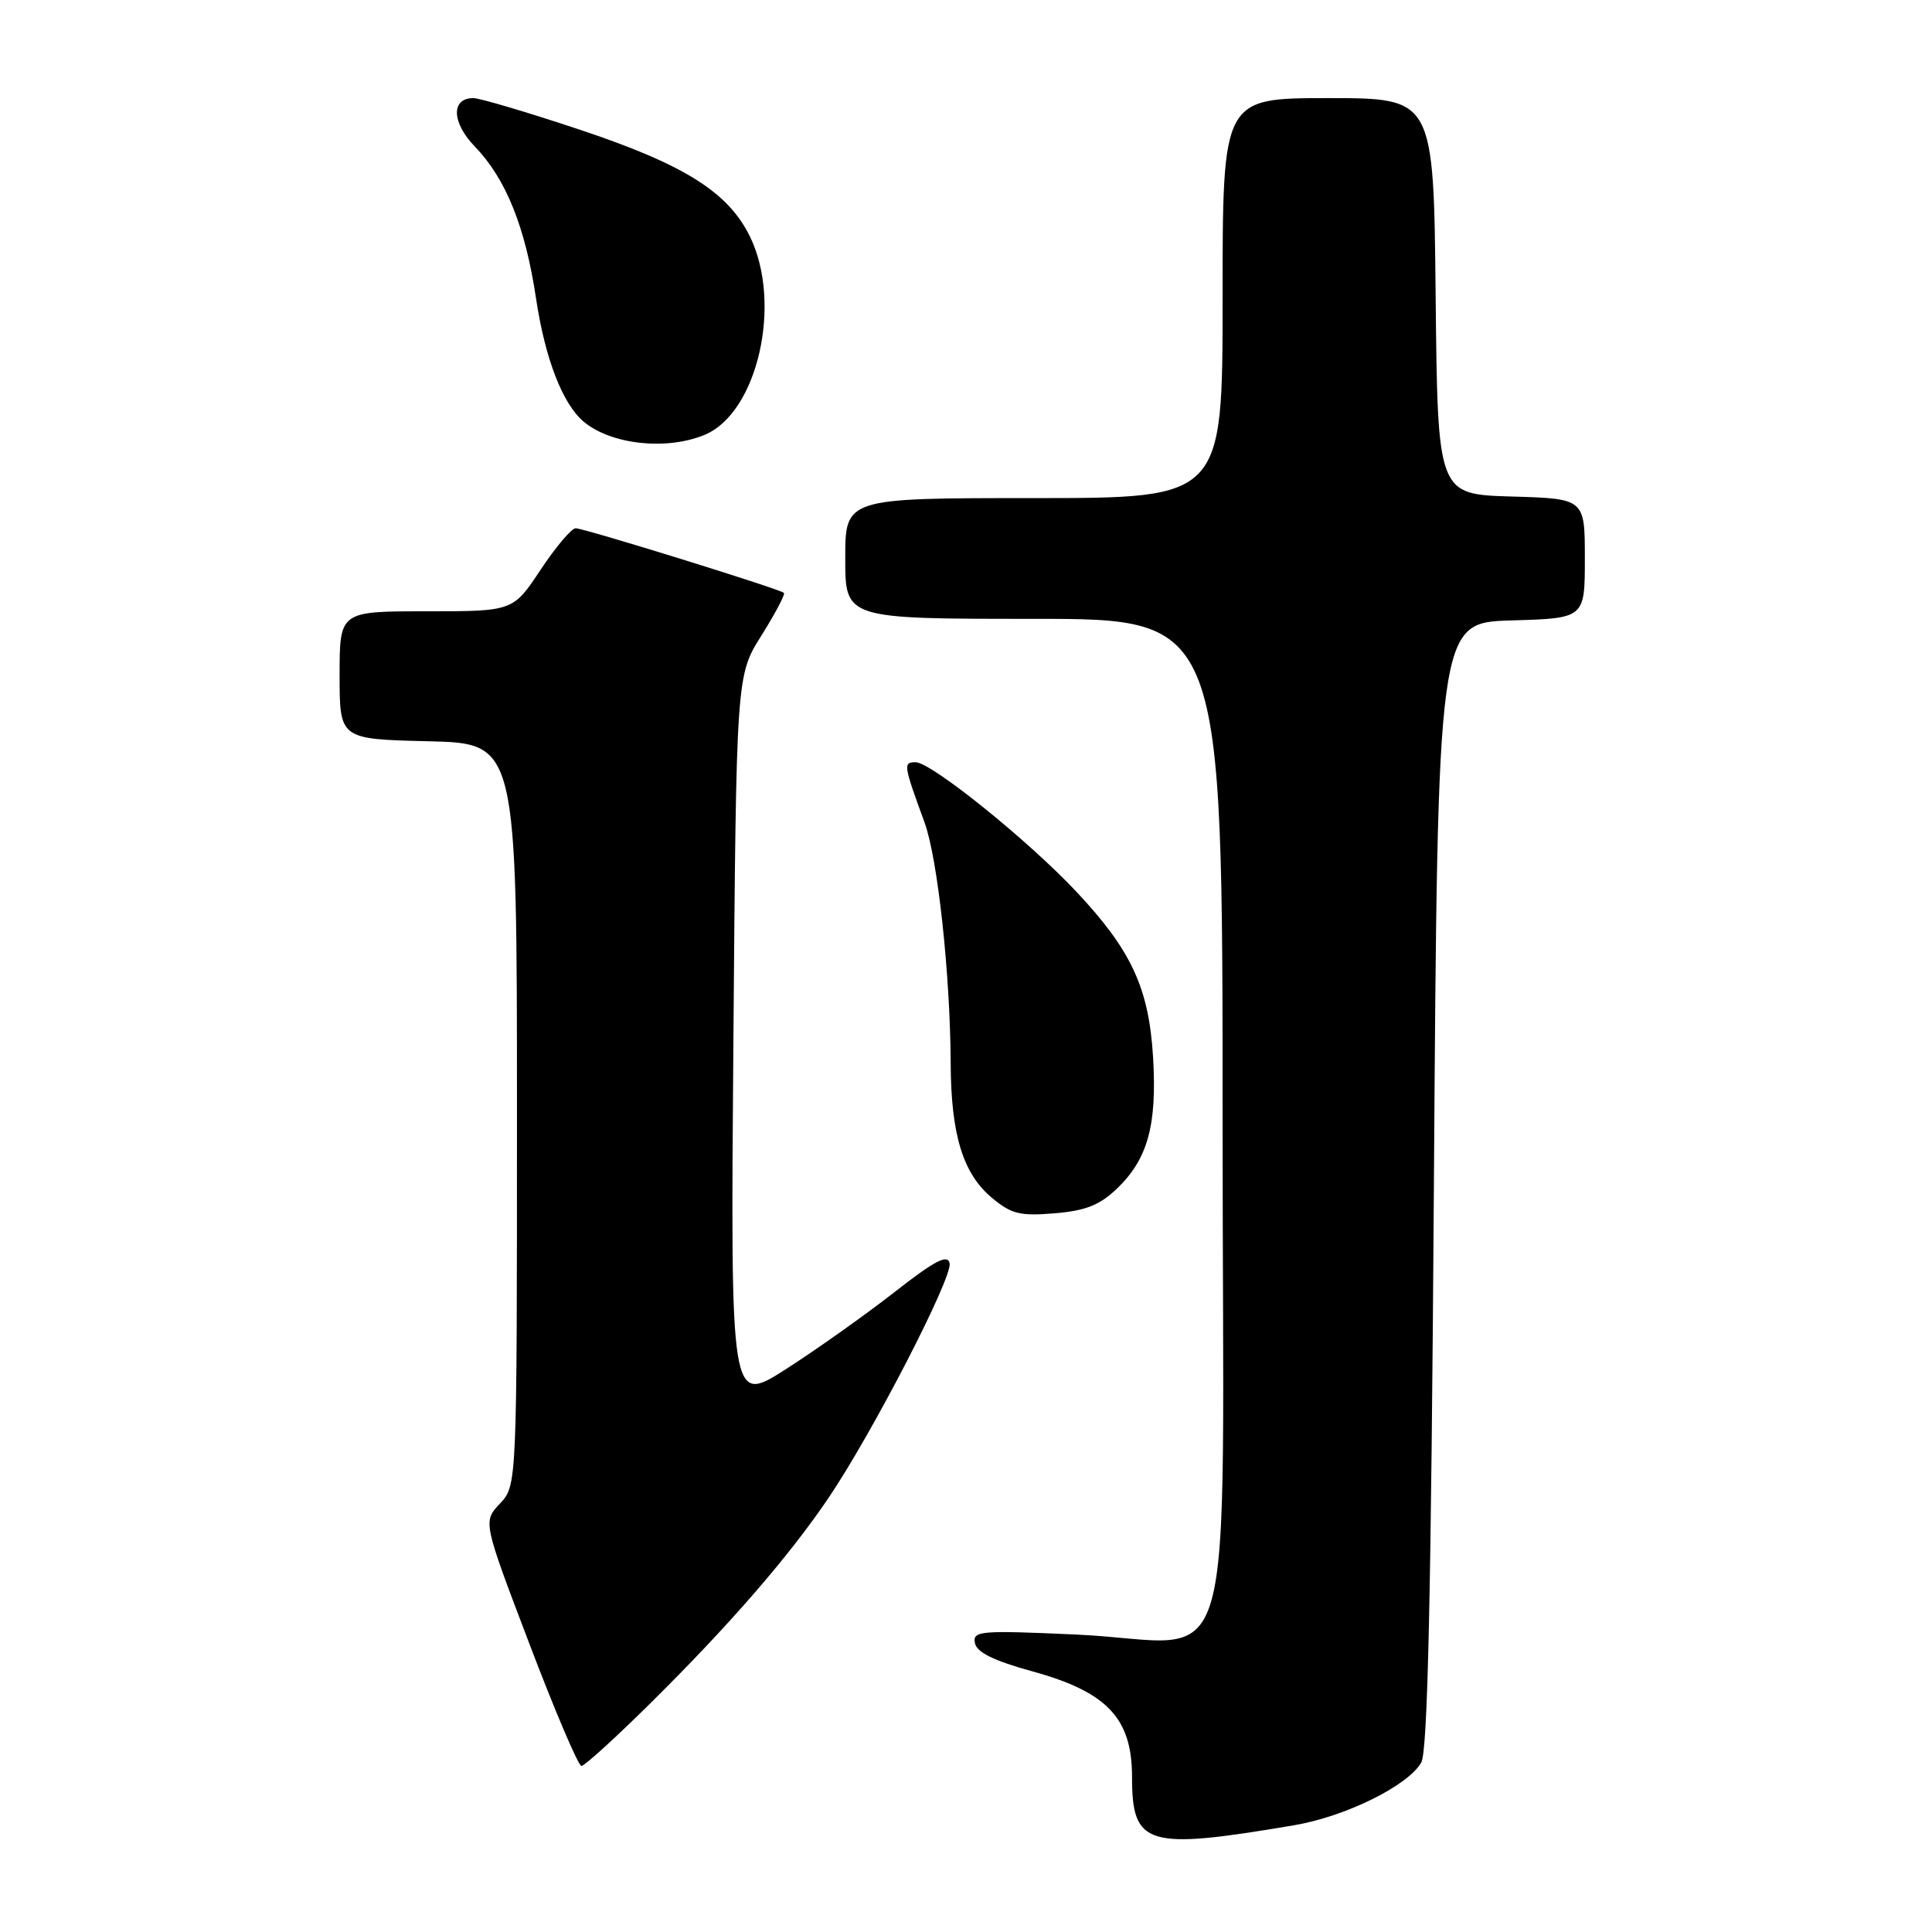<?xml version="1.0" encoding="UTF-8" standalone="no"?>
<!DOCTYPE svg PUBLIC "-//W3C//DTD SVG 1.1//EN" "http://www.w3.org/Graphics/SVG/1.1/DTD/svg11.dtd" >
<svg xmlns="http://www.w3.org/2000/svg" xmlns:xlink="http://www.w3.org/1999/xlink" version="1.1" viewBox="0 0 256 256">
 <g >
 <path fill="currentColor"
d=" M 171.50 241.85 C 178.29 240.70 186.56 236.62 188.32 233.55 C 189.18 232.05 189.63 211.60 190.00 157.00 C 190.50 82.50 190.50 82.50 200.25 82.21 C 210.00 81.93 210.00 81.93 210.00 74.00 C 210.00 66.07 210.00 66.07 200.25 65.79 C 190.50 65.50 190.50 65.50 190.23 39.25 C 189.97 13.00 189.97 13.00 175.98 13.00 C 162.00 13.00 162.00 13.00 162.00 39.50 C 162.00 66.00 162.00 66.00 137.00 66.00 C 112.00 66.00 112.00 66.00 112.00 74.00 C 112.00 82.00 112.00 82.00 137.00 82.00 C 162.00 82.00 162.00 82.00 162.00 148.52 C 162.00 226.30 164.48 217.58 142.67 216.59 C 129.86 216.01 128.87 216.09 129.18 217.71 C 129.42 218.95 131.68 220.06 136.85 221.48 C 146.71 224.20 150.00 227.69 150.00 235.44 C 150.00 244.60 151.93 245.17 171.50 241.85 Z  M 86.14 225.73 C 96.61 215.38 104.54 206.24 109.77 198.50 C 115.60 189.89 126.21 169.32 125.83 167.40 C 125.57 166.14 123.89 167.02 118.50 171.23 C 114.65 174.24 108.19 178.82 104.15 181.41 C 96.79 186.12 96.79 186.12 97.18 137.81 C 97.56 89.50 97.56 89.50 100.90 84.20 C 102.73 81.28 104.07 78.75 103.87 78.56 C 103.30 78.03 77.41 70.00 76.28 70.00 C 75.73 70.00 73.64 72.47 71.63 75.50 C 67.98 81.00 67.98 81.00 56.49 81.00 C 45.00 81.00 45.00 81.00 45.00 89.47 C 45.00 97.94 45.00 97.94 56.75 98.22 C 68.50 98.50 68.50 98.50 68.50 147.67 C 68.50 196.84 68.50 196.84 66.24 199.24 C 63.99 201.64 63.99 201.64 70.15 217.82 C 73.53 226.72 76.64 234.00 77.04 234.00 C 77.45 234.00 81.54 230.28 86.14 225.73 Z  M 148.00 157.50 C 152.09 153.58 153.32 149.10 152.79 140.12 C 152.24 130.93 149.93 125.94 142.64 118.17 C 136.23 111.34 123.39 101.00 121.32 101.00 C 119.66 101.00 119.71 101.34 122.49 108.93 C 124.25 113.72 125.91 129.03 125.97 140.88 C 126.01 150.32 127.58 155.47 131.38 158.67 C 134.00 160.87 135.12 161.15 139.73 160.77 C 143.84 160.43 145.71 159.69 148.00 157.50 Z  M 93.39 57.61 C 100.40 54.68 103.70 40.16 99.36 31.32 C 96.47 25.43 90.63 21.78 76.75 17.16 C 69.87 14.87 63.56 13.00 62.72 13.00 C 59.74 13.00 59.84 16.24 62.92 19.42 C 67.03 23.67 69.61 30.07 71.02 39.50 C 72.22 47.52 74.55 53.55 77.36 55.89 C 81.03 58.93 88.35 59.71 93.39 57.61 Z "/>
</g>
</svg>